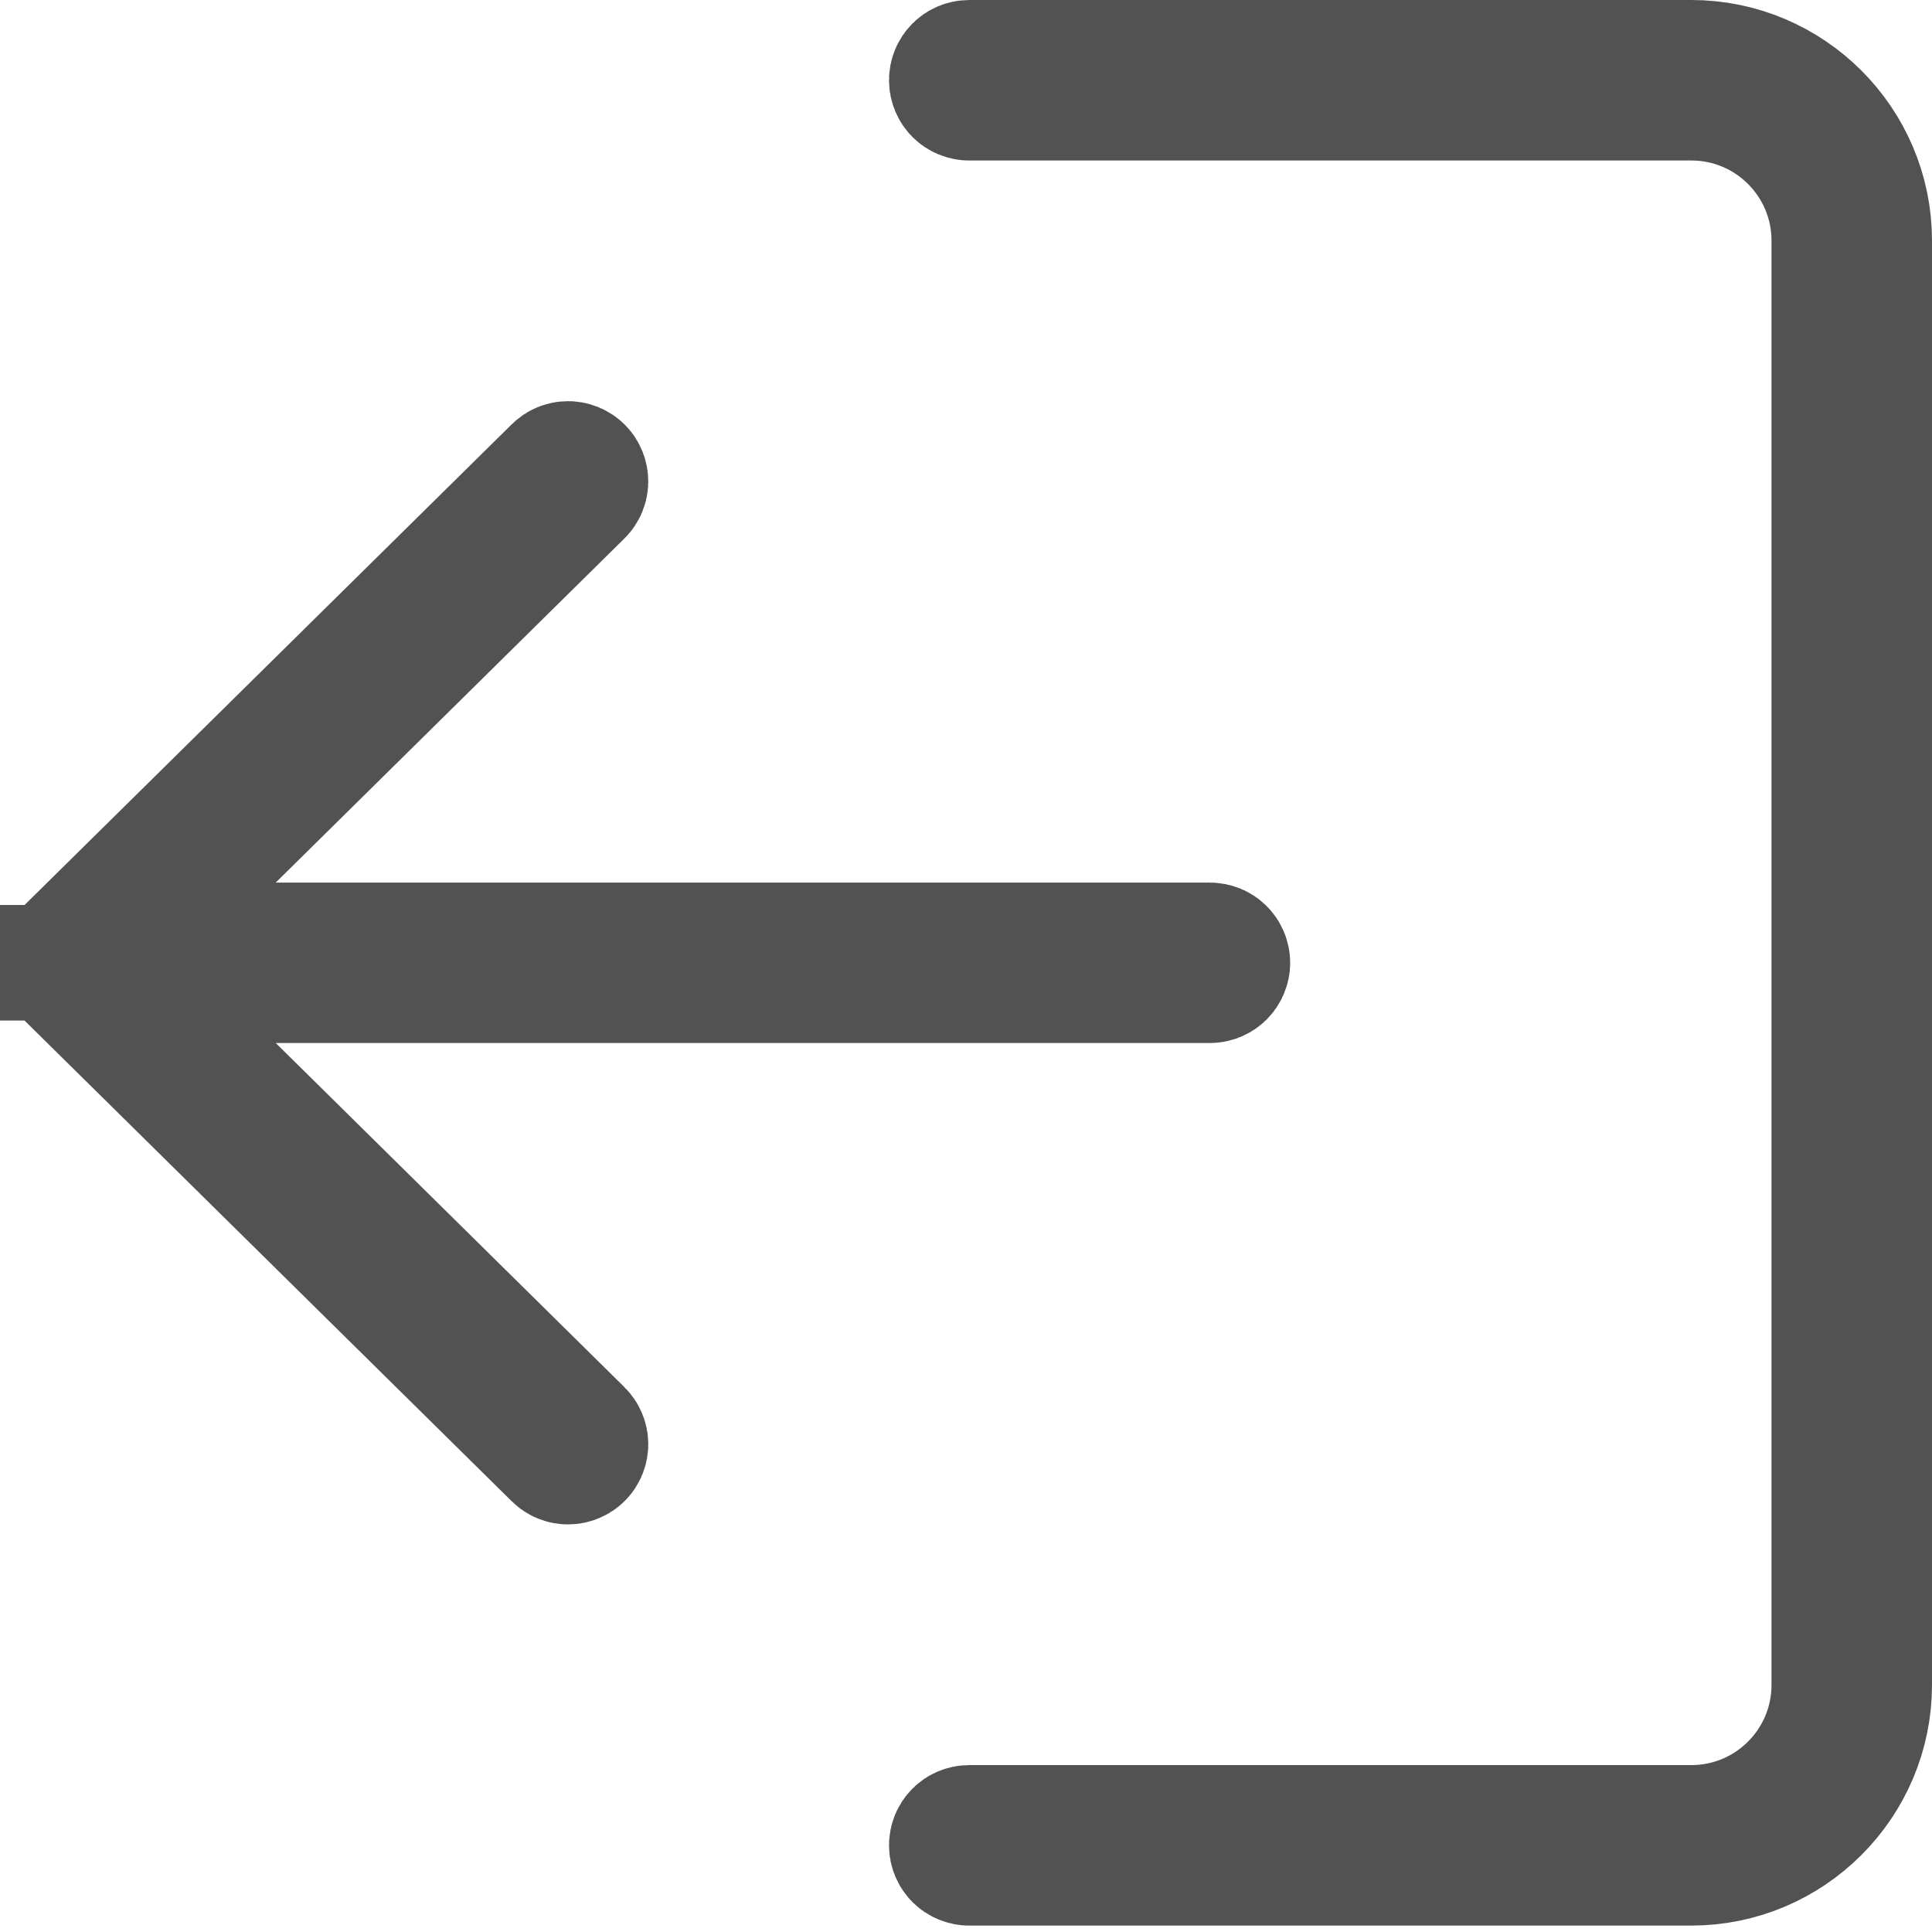 <svg width="28" height="28" viewBox="0 0 28 28" fill="none" xmlns="http://www.w3.org/2000/svg">
<path d="M24.512 1.326L14.046 1.326C13.956 1.326 13.884 1.254 13.884 1.163C13.884 1.072 13.956 1 14.046 1L24.512 1C25.883 1 27 2.117 27 3.488L27 24.419C27 25.79 25.883 26.907 24.512 26.907L14.046 26.907C13.956 26.907 13.884 26.835 13.884 26.744C13.884 26.653 13.956 26.581 14.046 26.581L24.512 26.581C25.706 26.581 26.674 25.613 26.674 24.419L26.674 3.488C26.674 2.294 25.706 1.326 24.512 1.326Z" fill="#525252" stroke="#525252" stroke-width="2"/>
<path d="M8.12 21.047L8.119 21.046L1.05 14.071C1.016 14.037 1 13.996 1 13.954C1 13.912 1.017 13.869 1.05 13.837C1.05 13.837 1.05 13.837 1.05 13.836L8.119 6.861L8.12 6.86C8.15 6.83 8.189 6.814 8.232 6.814C8.274 6.814 8.315 6.829 8.349 6.863C8.412 6.928 8.41 7.031 8.347 7.092L8.346 7.093L3.294 12.079L1.559 13.791L3.996 13.791L17.535 13.791C17.625 13.791 17.698 13.863 17.698 13.954C17.698 14.044 17.625 14.116 17.535 14.116L3.996 14.116L1.559 14.116L3.294 15.828L8.346 20.814L8.347 20.815C8.411 20.878 8.412 20.98 8.349 21.044C8.284 21.11 8.18 21.108 8.12 21.047Z" fill="#525252" stroke="#525252" stroke-width="2"/>
</svg>
